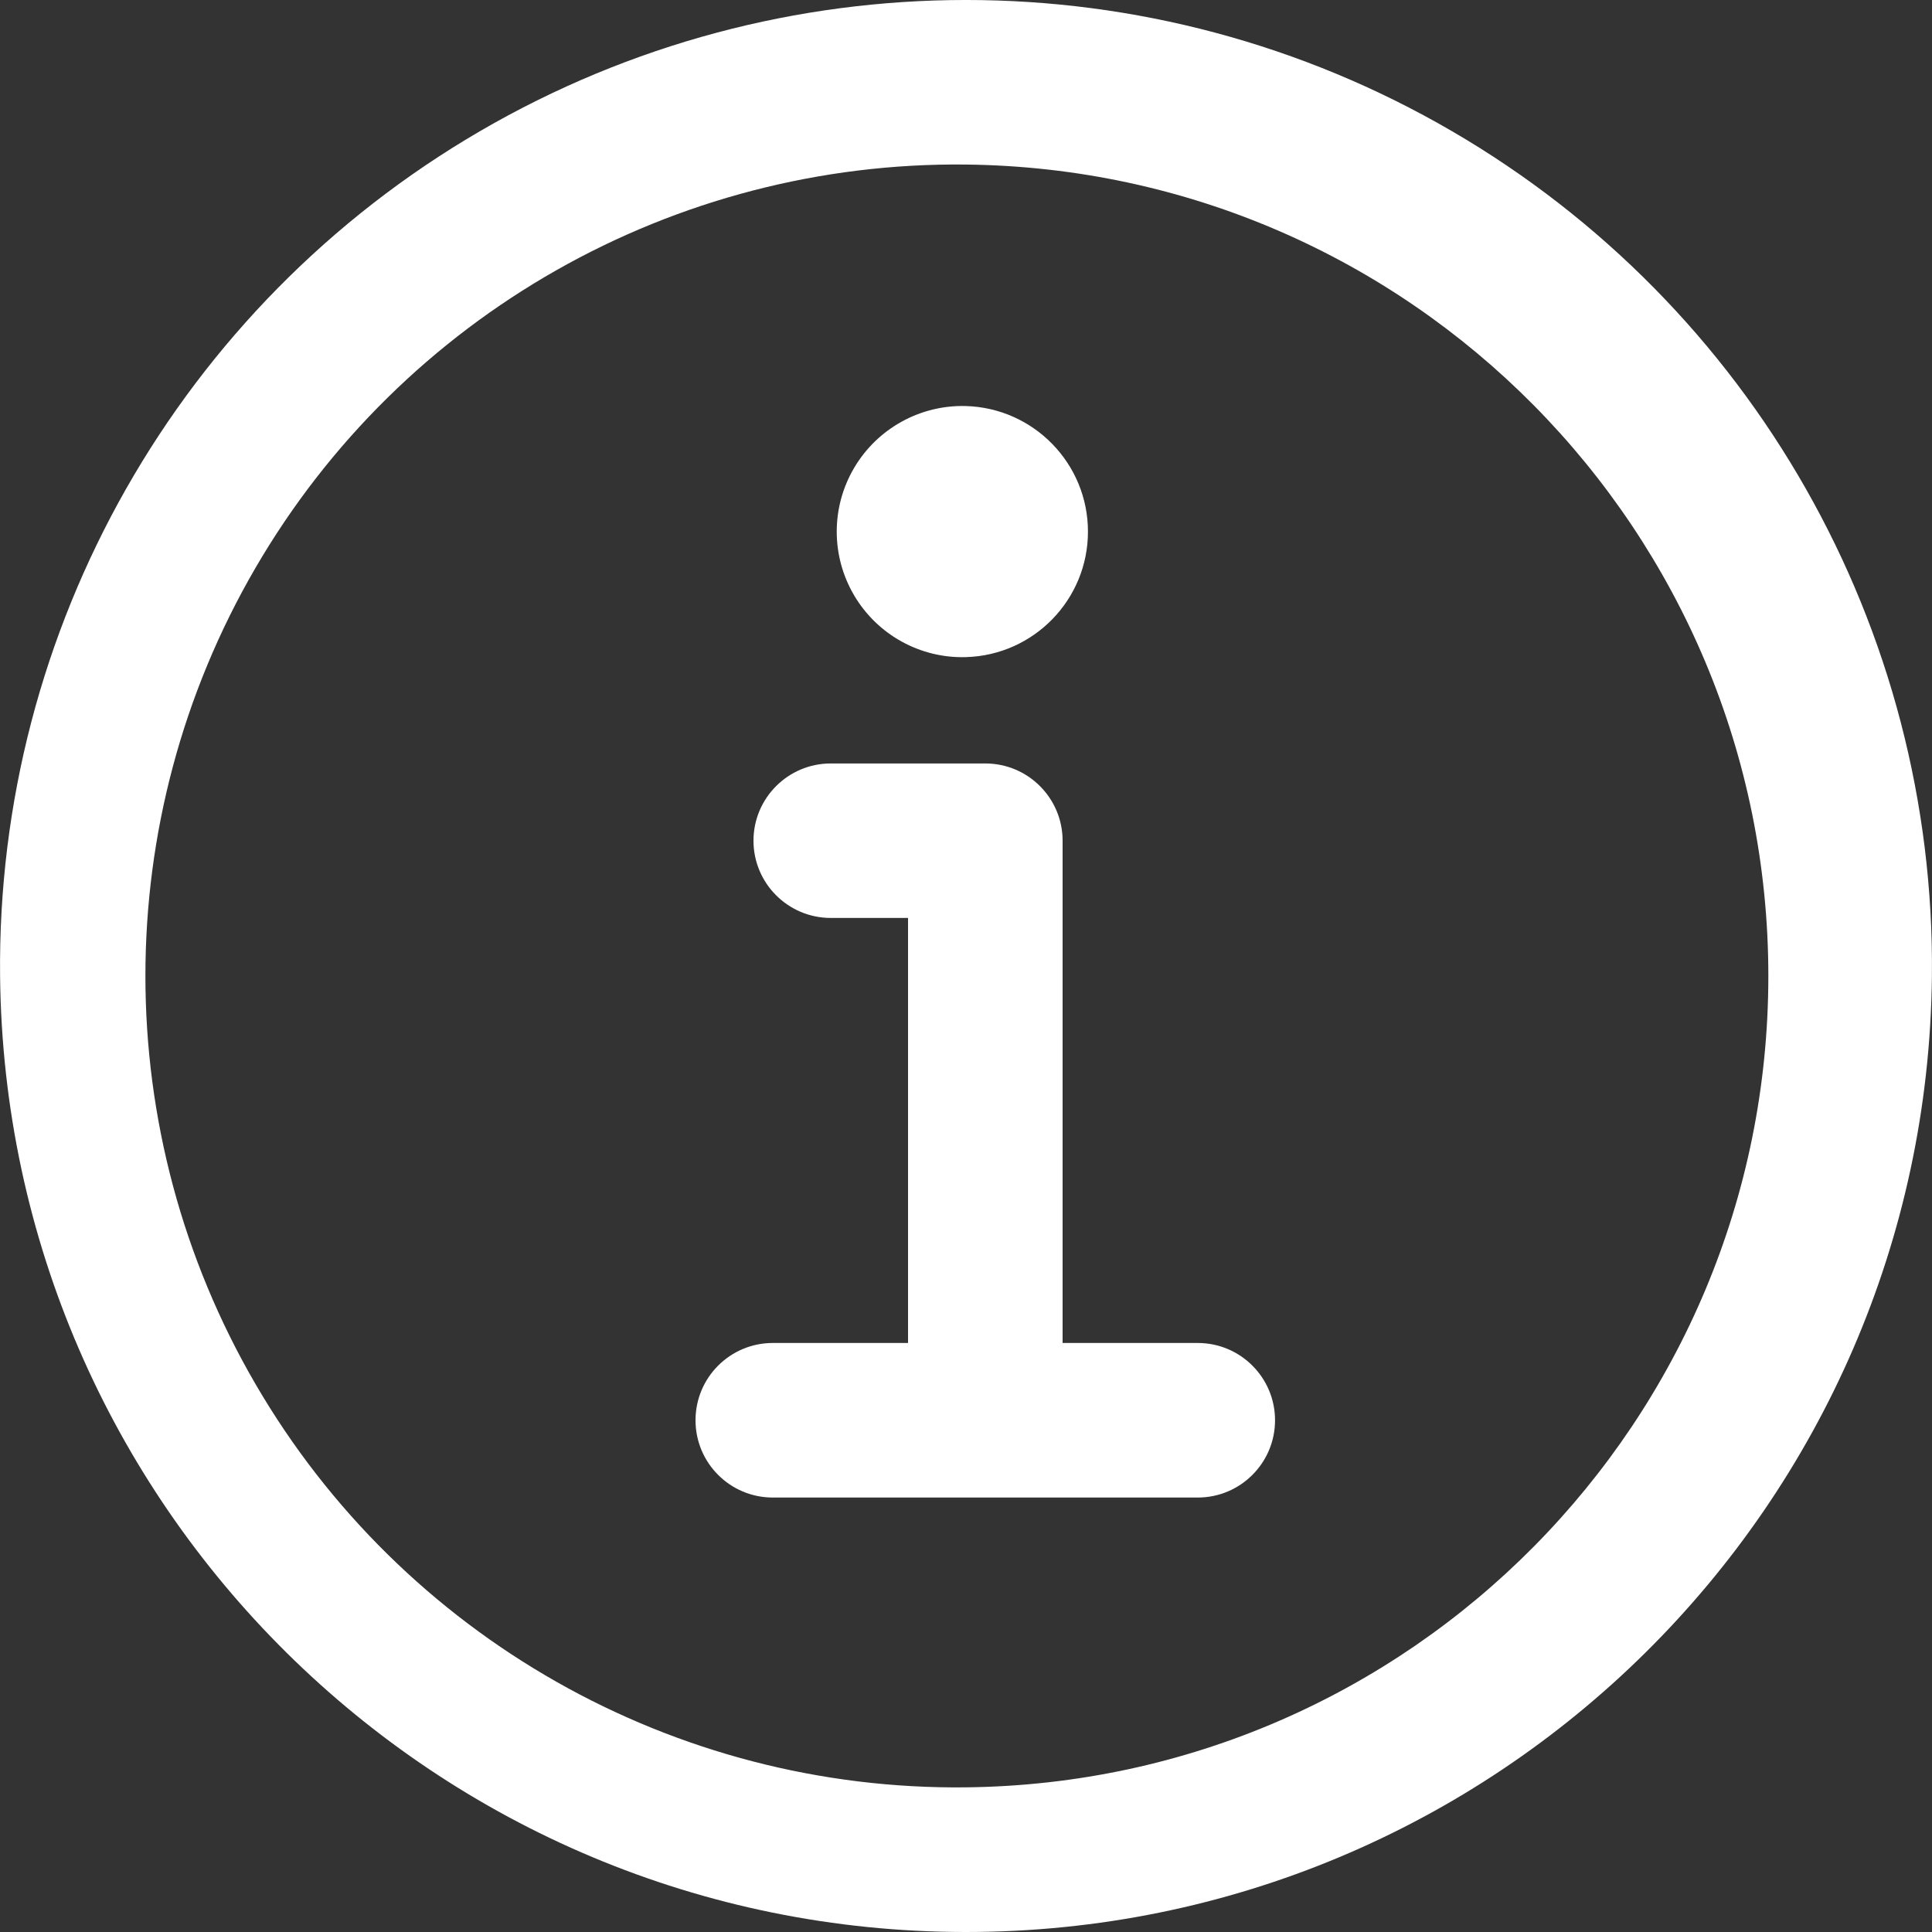 <?xml version="1.0" encoding="UTF-8"?>
<svg width="24px" height="24px" viewBox="0 0 24 24" version="1.1" xmlns="http://www.w3.org/2000/svg" xmlns:xlink="http://www.w3.org/1999/xlink">
    <rect x="0" y="0" width="24" height="24" fill="#333333" stroke="none"/>
    <title>编组</title>
    <g id="页面-1" stroke="none" stroke-width="1" fill="none" fill-rule="evenodd">
        <g id="Input-page-首屏-选择+上传" transform="translate(-532, -586)" fill="#FFFFFF" fill-rule="nonzero">
            <g id="编组-4" transform="translate(16, 554)">
                <g id="编组-2" transform="translate(506, 22)">
                    <g id="编组" transform="translate(10, 10)">
                        <path d="M0.001,12.123 C-0.044,7.807 2.234,3.799 5.965,1.628 C9.696,-0.543 14.305,-0.543 18.036,1.629 C21.767,3.8 24.044,7.808 23.999,12.125 C23.931,18.703 18.578,24 11.999,24 C5.42,24 0.068,18.702 0.001,12.123 L0.001,12.123 Z M11.999,2.044 C8.371,2.004 5.001,3.916 3.175,7.052 C1.35,10.187 1.35,14.062 3.176,17.197 C5.002,20.333 8.372,22.245 12.001,22.203 C17.523,22.141 21.967,17.646 21.967,12.123 C21.966,6.6 17.522,2.106 11.999,2.044 L11.999,2.044 Z" id="形状"></path>
                        <path d="M9.36,10.444 C9.36,9.914 9.79,9.484 10.32,9.484 L12.24,9.484 C12.77,9.484 13.2,9.914 13.2,10.444 L13.2,17.403 C13.2,17.933 12.77,18.363 12.24,18.363 C11.71,18.363 11.28,17.933 11.28,17.403 L11.28,11.403 L10.32,11.403 C9.79,11.403 9.36,10.973 9.36,10.443 L9.36,10.444 Z" id="路径"></path>
                        <path d="M8.64,17.643 C8.64,17.113 9.069,16.683 9.6,16.683 L14.879,16.683 C15.409,16.683 15.839,17.113 15.839,17.643 C15.839,18.173 15.409,18.603 14.879,18.603 L9.6,18.603 C9.069,18.603 8.64,18.173 8.64,17.643 Z" id="路径"></path>
                        <path d="M11.999,5.044 C11.432,5.028 10.9,5.322 10.611,5.811 C10.322,6.3 10.322,6.908 10.611,7.397 C10.9,7.886 11.432,8.18 11.999,8.163 C12.843,8.139 13.515,7.448 13.515,6.604 C13.515,5.76 12.843,5.069 11.999,5.044 L11.999,5.044 Z" id="路径"></path>
                    </g>
                </g>
            </g>
        </g>
    </g>
</svg>
